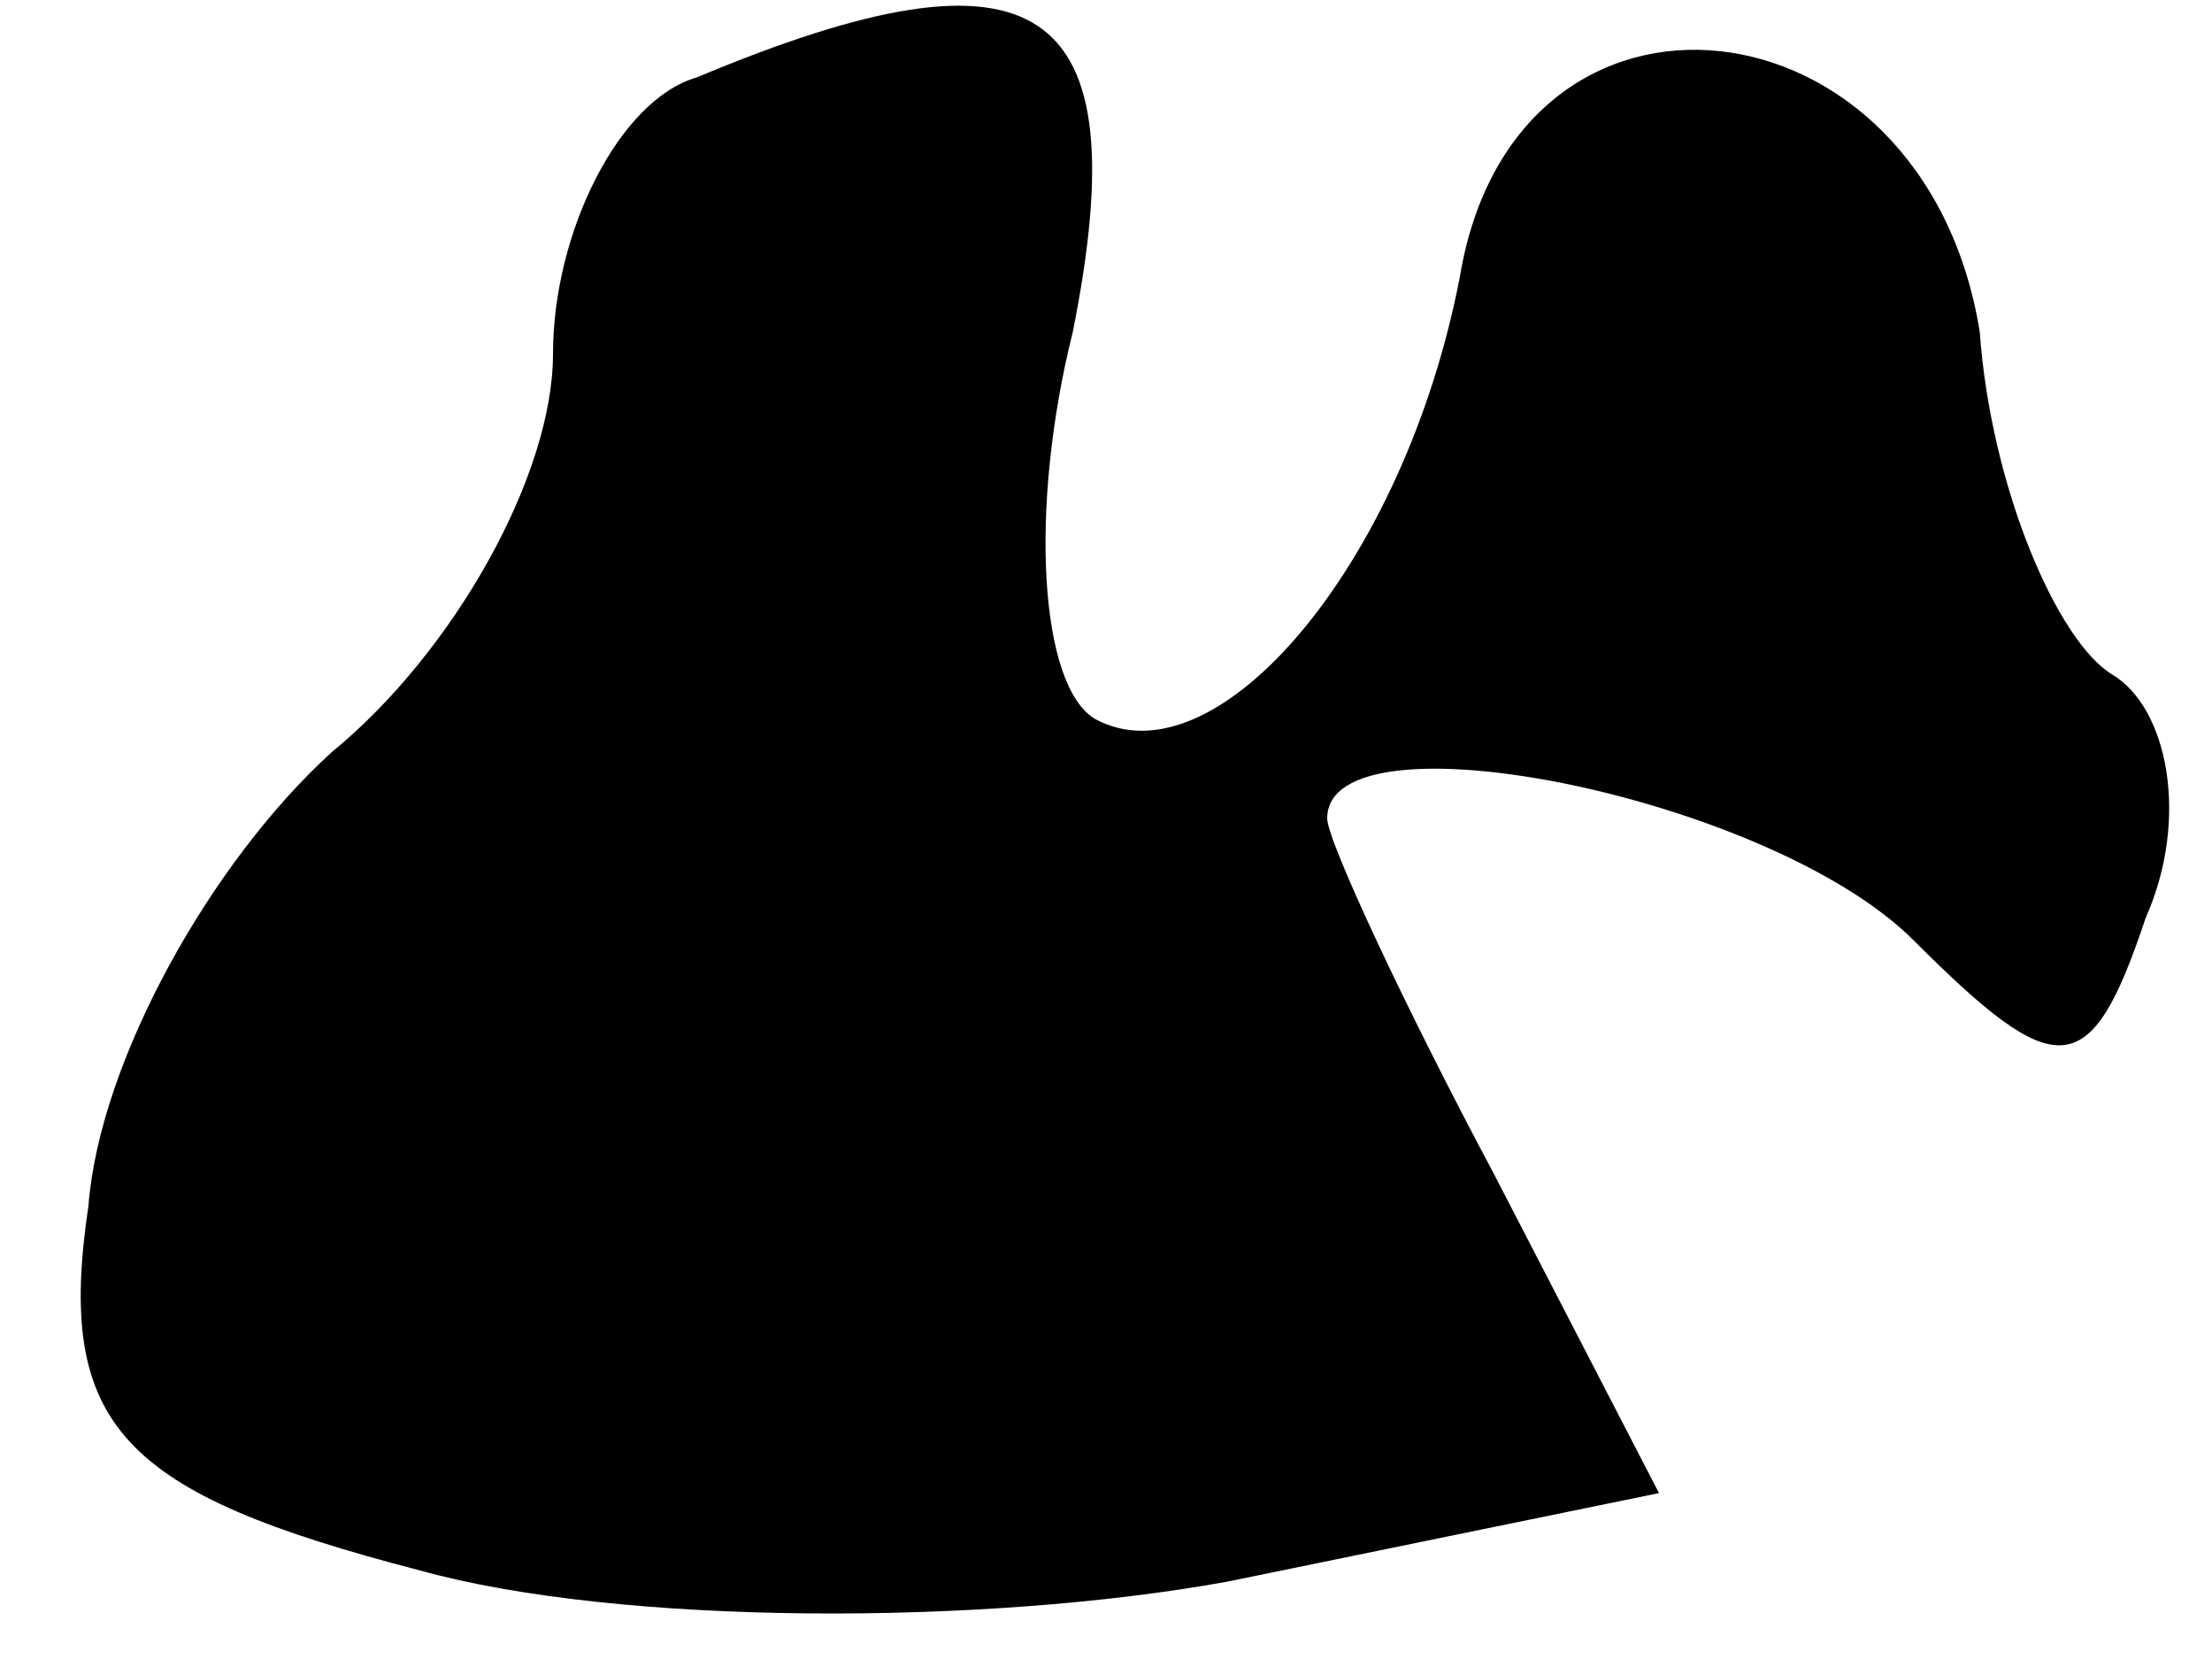 <?xml version="1.0" standalone="no"?>
<!DOCTYPE svg PUBLIC "-//W3C//DTD SVG 20010904//EN"
 "http://www.w3.org/TR/2001/REC-SVG-20010904/DTD/svg10.dtd">
<svg version="1.0" xmlns="http://www.w3.org/2000/svg"
 width="20pt" height="15pt" viewBox="0 0 20 15"
 preserveAspectRatio="xMidYMid meet">
<g transform="translate(0,15) scale(0.1,-0.1)"
fill="#000000" stroke="none">
<path fill="#000000" stroke="none" d="M63 143 c-7 -2 -13 -14 -13 -25 0 -11
-9 -27 -20 -36 -11 -10 -21 -28 -22 -41 -3 -20 3 -26 30 -33 18 -5 51 -5 73
-1 l39 8 -15 29 c-8 15 -15 30 -15 32 0 10 40 2 53 -11 13 -13 16 -13 21 2 4
9 2 19 -3 22 -5 3 -11 17 -12 31 -5 31 -42 35 -47 5 -5 -26 -22 -46 -33 -40
-5 3 -6 19 -2 35 6 30 -3 36 -34 23z"/>
</g>
</svg>
